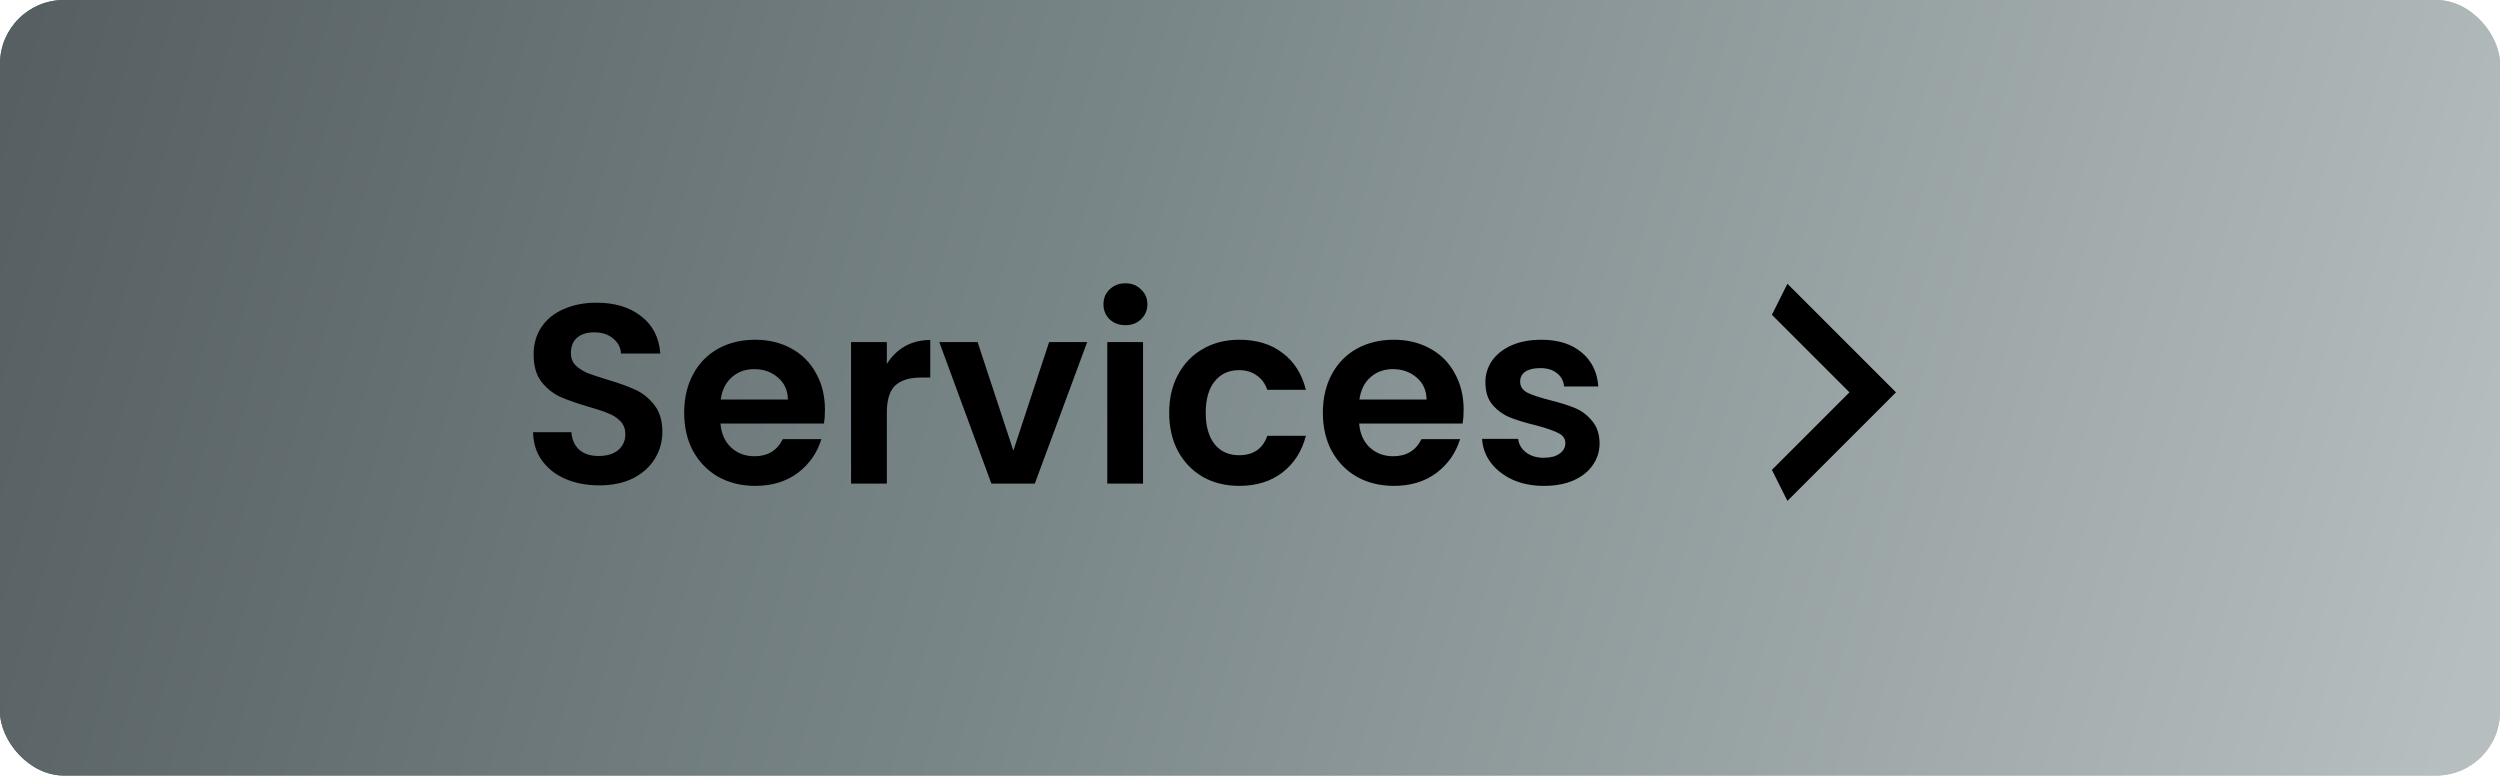 <svg width="274" height="85" viewBox="0 0 274 85" fill="none" xmlns="http://www.w3.org/2000/svg">
<rect width="274" height="85" rx="7" fill="url(#paint0_linear_1_176)"/>
<rect width="274" height="85" rx="7" fill="url(#paint1_linear_1_176)"/>
<path d="M65.68 53.196C64.317 53.196 63.085 52.963 61.984 52.496C60.901 52.029 60.043 51.357 59.408 50.48C58.773 49.603 58.447 48.567 58.428 47.372H62.628C62.684 48.175 62.964 48.809 63.468 49.276C63.991 49.743 64.7 49.976 65.596 49.976C66.511 49.976 67.229 49.761 67.752 49.332C68.275 48.884 68.536 48.305 68.536 47.596C68.536 47.017 68.359 46.541 68.004 46.168C67.649 45.795 67.201 45.505 66.66 45.3C66.137 45.076 65.409 44.833 64.476 44.572C63.207 44.199 62.171 43.835 61.368 43.48C60.584 43.107 59.903 42.556 59.324 41.828C58.764 41.081 58.484 40.092 58.484 38.86C58.484 37.703 58.773 36.695 59.352 35.836C59.931 34.977 60.743 34.324 61.788 33.876C62.833 33.409 64.028 33.176 65.372 33.176C67.388 33.176 69.021 33.671 70.272 34.66C71.541 35.631 72.241 36.993 72.372 38.748H68.06C68.023 38.076 67.733 37.525 67.192 37.096C66.669 36.648 65.969 36.424 65.092 36.424C64.327 36.424 63.711 36.62 63.244 37.012C62.796 37.404 62.572 37.973 62.572 38.72C62.572 39.243 62.74 39.681 63.076 40.036C63.431 40.372 63.86 40.652 64.364 40.876C64.887 41.081 65.615 41.324 66.548 41.604C67.817 41.977 68.853 42.351 69.656 42.724C70.459 43.097 71.149 43.657 71.728 44.404C72.307 45.151 72.596 46.131 72.596 47.344C72.596 48.389 72.325 49.36 71.784 50.256C71.243 51.152 70.449 51.871 69.404 52.412C68.359 52.935 67.117 53.196 65.68 53.196ZM90.415 44.908C90.415 45.468 90.377 45.972 90.302 46.42H78.963C79.056 47.54 79.448 48.417 80.138 49.052C80.829 49.687 81.678 50.004 82.686 50.004C84.142 50.004 85.178 49.379 85.794 48.128H90.022C89.575 49.621 88.716 50.853 87.447 51.824C86.177 52.776 84.618 53.252 82.77 53.252C81.277 53.252 79.933 52.925 78.739 52.272C77.562 51.6 76.638 50.657 75.966 49.444C75.313 48.231 74.987 46.831 74.987 45.244C74.987 43.639 75.313 42.229 75.966 41.016C76.62 39.803 77.534 38.869 78.71 38.216C79.886 37.563 81.24 37.236 82.77 37.236C84.245 37.236 85.561 37.553 86.719 38.188C87.894 38.823 88.8 39.728 89.434 40.904C90.088 42.061 90.415 43.396 90.415 44.908ZM86.355 43.788C86.336 42.78 85.972 41.977 85.263 41.38C84.553 40.764 83.685 40.456 82.659 40.456C81.688 40.456 80.867 40.755 80.195 41.352C79.541 41.931 79.14 42.743 78.99 43.788H86.355ZM97.196 39.896C97.7 39.075 98.353 38.431 99.156 37.964C99.977 37.497 100.91 37.264 101.956 37.264V41.38H100.92C99.688 41.38 98.754 41.669 98.12 42.248C97.504 42.827 97.196 43.835 97.196 45.272V53H93.276V37.488H97.196V39.896ZM111.064 49.388L114.984 37.488H119.156L113.416 53H108.656L102.944 37.488H107.144L111.064 49.388ZM123.346 35.64C122.655 35.64 122.076 35.425 121.61 34.996C121.162 34.548 120.938 33.997 120.938 33.344C120.938 32.691 121.162 32.149 121.61 31.72C122.076 31.272 122.655 31.048 123.346 31.048C124.036 31.048 124.606 31.272 125.054 31.72C125.52 32.149 125.754 32.691 125.754 33.344C125.754 33.997 125.52 34.548 125.054 34.996C124.606 35.425 124.036 35.64 123.346 35.64ZM125.278 37.488V53H121.358V37.488H125.278ZM128.143 45.244C128.143 43.639 128.469 42.239 129.123 41.044C129.776 39.831 130.681 38.897 131.839 38.244C132.996 37.572 134.321 37.236 135.815 37.236C137.737 37.236 139.324 37.721 140.575 38.692C141.844 39.644 142.693 40.988 143.123 42.724H138.895C138.671 42.052 138.288 41.529 137.747 41.156C137.224 40.764 136.571 40.568 135.787 40.568C134.667 40.568 133.78 40.979 133.127 41.8C132.473 42.603 132.147 43.751 132.147 45.244C132.147 46.719 132.473 47.867 133.127 48.688C133.78 49.491 134.667 49.892 135.787 49.892C137.373 49.892 138.409 49.183 138.895 47.764H143.123C142.693 49.444 141.844 50.779 140.575 51.768C139.305 52.757 137.719 53.252 135.815 53.252C134.321 53.252 132.996 52.925 131.839 52.272C130.681 51.6 129.776 50.667 129.123 49.472C128.469 48.259 128.143 46.849 128.143 45.244ZM160.415 44.908C160.415 45.468 160.377 45.972 160.303 46.42H148.963C149.056 47.54 149.448 48.417 150.139 49.052C150.829 49.687 151.679 50.004 152.687 50.004C154.143 50.004 155.179 49.379 155.795 48.128H160.023C159.575 49.621 158.716 50.853 157.447 51.824C156.177 52.776 154.619 53.252 152.771 53.252C151.277 53.252 149.933 52.925 148.739 52.272C147.563 51.6 146.639 50.657 145.967 49.444C145.313 48.231 144.986 46.831 144.986 45.244C144.986 43.639 145.313 42.229 145.967 41.016C146.62 39.803 147.535 38.869 148.711 38.216C149.887 37.563 151.24 37.236 152.771 37.236C154.245 37.236 155.561 37.553 156.719 38.188C157.895 38.823 158.8 39.728 159.435 40.904C160.088 42.061 160.415 43.396 160.415 44.908ZM156.355 43.788C156.336 42.78 155.972 41.977 155.263 41.38C154.553 40.764 153.685 40.456 152.659 40.456C151.688 40.456 150.867 40.755 150.195 41.352C149.541 41.931 149.14 42.743 148.991 43.788H156.355ZM169.212 53.252C167.942 53.252 166.804 53.028 165.796 52.58C164.788 52.113 163.985 51.488 163.388 50.704C162.809 49.92 162.492 49.052 162.436 48.1H166.384C166.458 48.697 166.748 49.192 167.252 49.584C167.774 49.976 168.418 50.172 169.184 50.172C169.93 50.172 170.509 50.023 170.92 49.724C171.349 49.425 171.564 49.043 171.564 48.576C171.564 48.072 171.302 47.699 170.78 47.456C170.276 47.195 169.464 46.915 168.344 46.616C167.186 46.336 166.234 46.047 165.488 45.748C164.76 45.449 164.125 44.992 163.584 44.376C163.061 43.76 162.8 42.929 162.8 41.884C162.8 41.025 163.042 40.241 163.528 39.532C164.032 38.823 164.741 38.263 165.656 37.852C166.589 37.441 167.681 37.236 168.932 37.236C170.78 37.236 172.254 37.703 173.356 38.636C174.457 39.551 175.064 40.792 175.176 42.36H171.424C171.368 41.744 171.106 41.259 170.64 40.904C170.192 40.531 169.585 40.344 168.82 40.344C168.11 40.344 167.56 40.475 167.168 40.736C166.794 40.997 166.608 41.361 166.608 41.828C166.608 42.351 166.869 42.752 167.392 43.032C167.914 43.293 168.726 43.564 169.828 43.844C170.948 44.124 171.872 44.413 172.6 44.712C173.328 45.011 173.953 45.477 174.476 46.112C175.017 46.728 175.297 47.549 175.316 48.576C175.316 49.472 175.064 50.275 174.56 50.984C174.074 51.693 173.365 52.253 172.432 52.664C171.517 53.056 170.444 53.252 169.212 53.252Z" fill="black"/>
<path d="M194.201 34.5L202.701 43L194.201 51.5L195.901 54.9L207.801 43L195.901 31.1L194.201 34.5Z" fill="black"/>
<defs>
<linearGradient id="paint0_linear_1_176" x1="0" y1="0" x2="269" y2="78" gradientUnits="userSpaceOnUse">
<stop stop-color="#555E61"/>
<stop offset="0.437" stop-color="#798688"/>
<stop offset="1" stop-color="#B6BEBF"/>
</linearGradient>
<linearGradient id="paint1_linear_1_176" x1="0" y1="0" x2="269" y2="78" gradientUnits="userSpaceOnUse">
<stop stop-color="#555E61"/>
<stop offset="0.437" stop-color="#798688"/>
<stop offset="1" stop-color="#B6BEBF"/>
</linearGradient>
</defs>
</svg>
